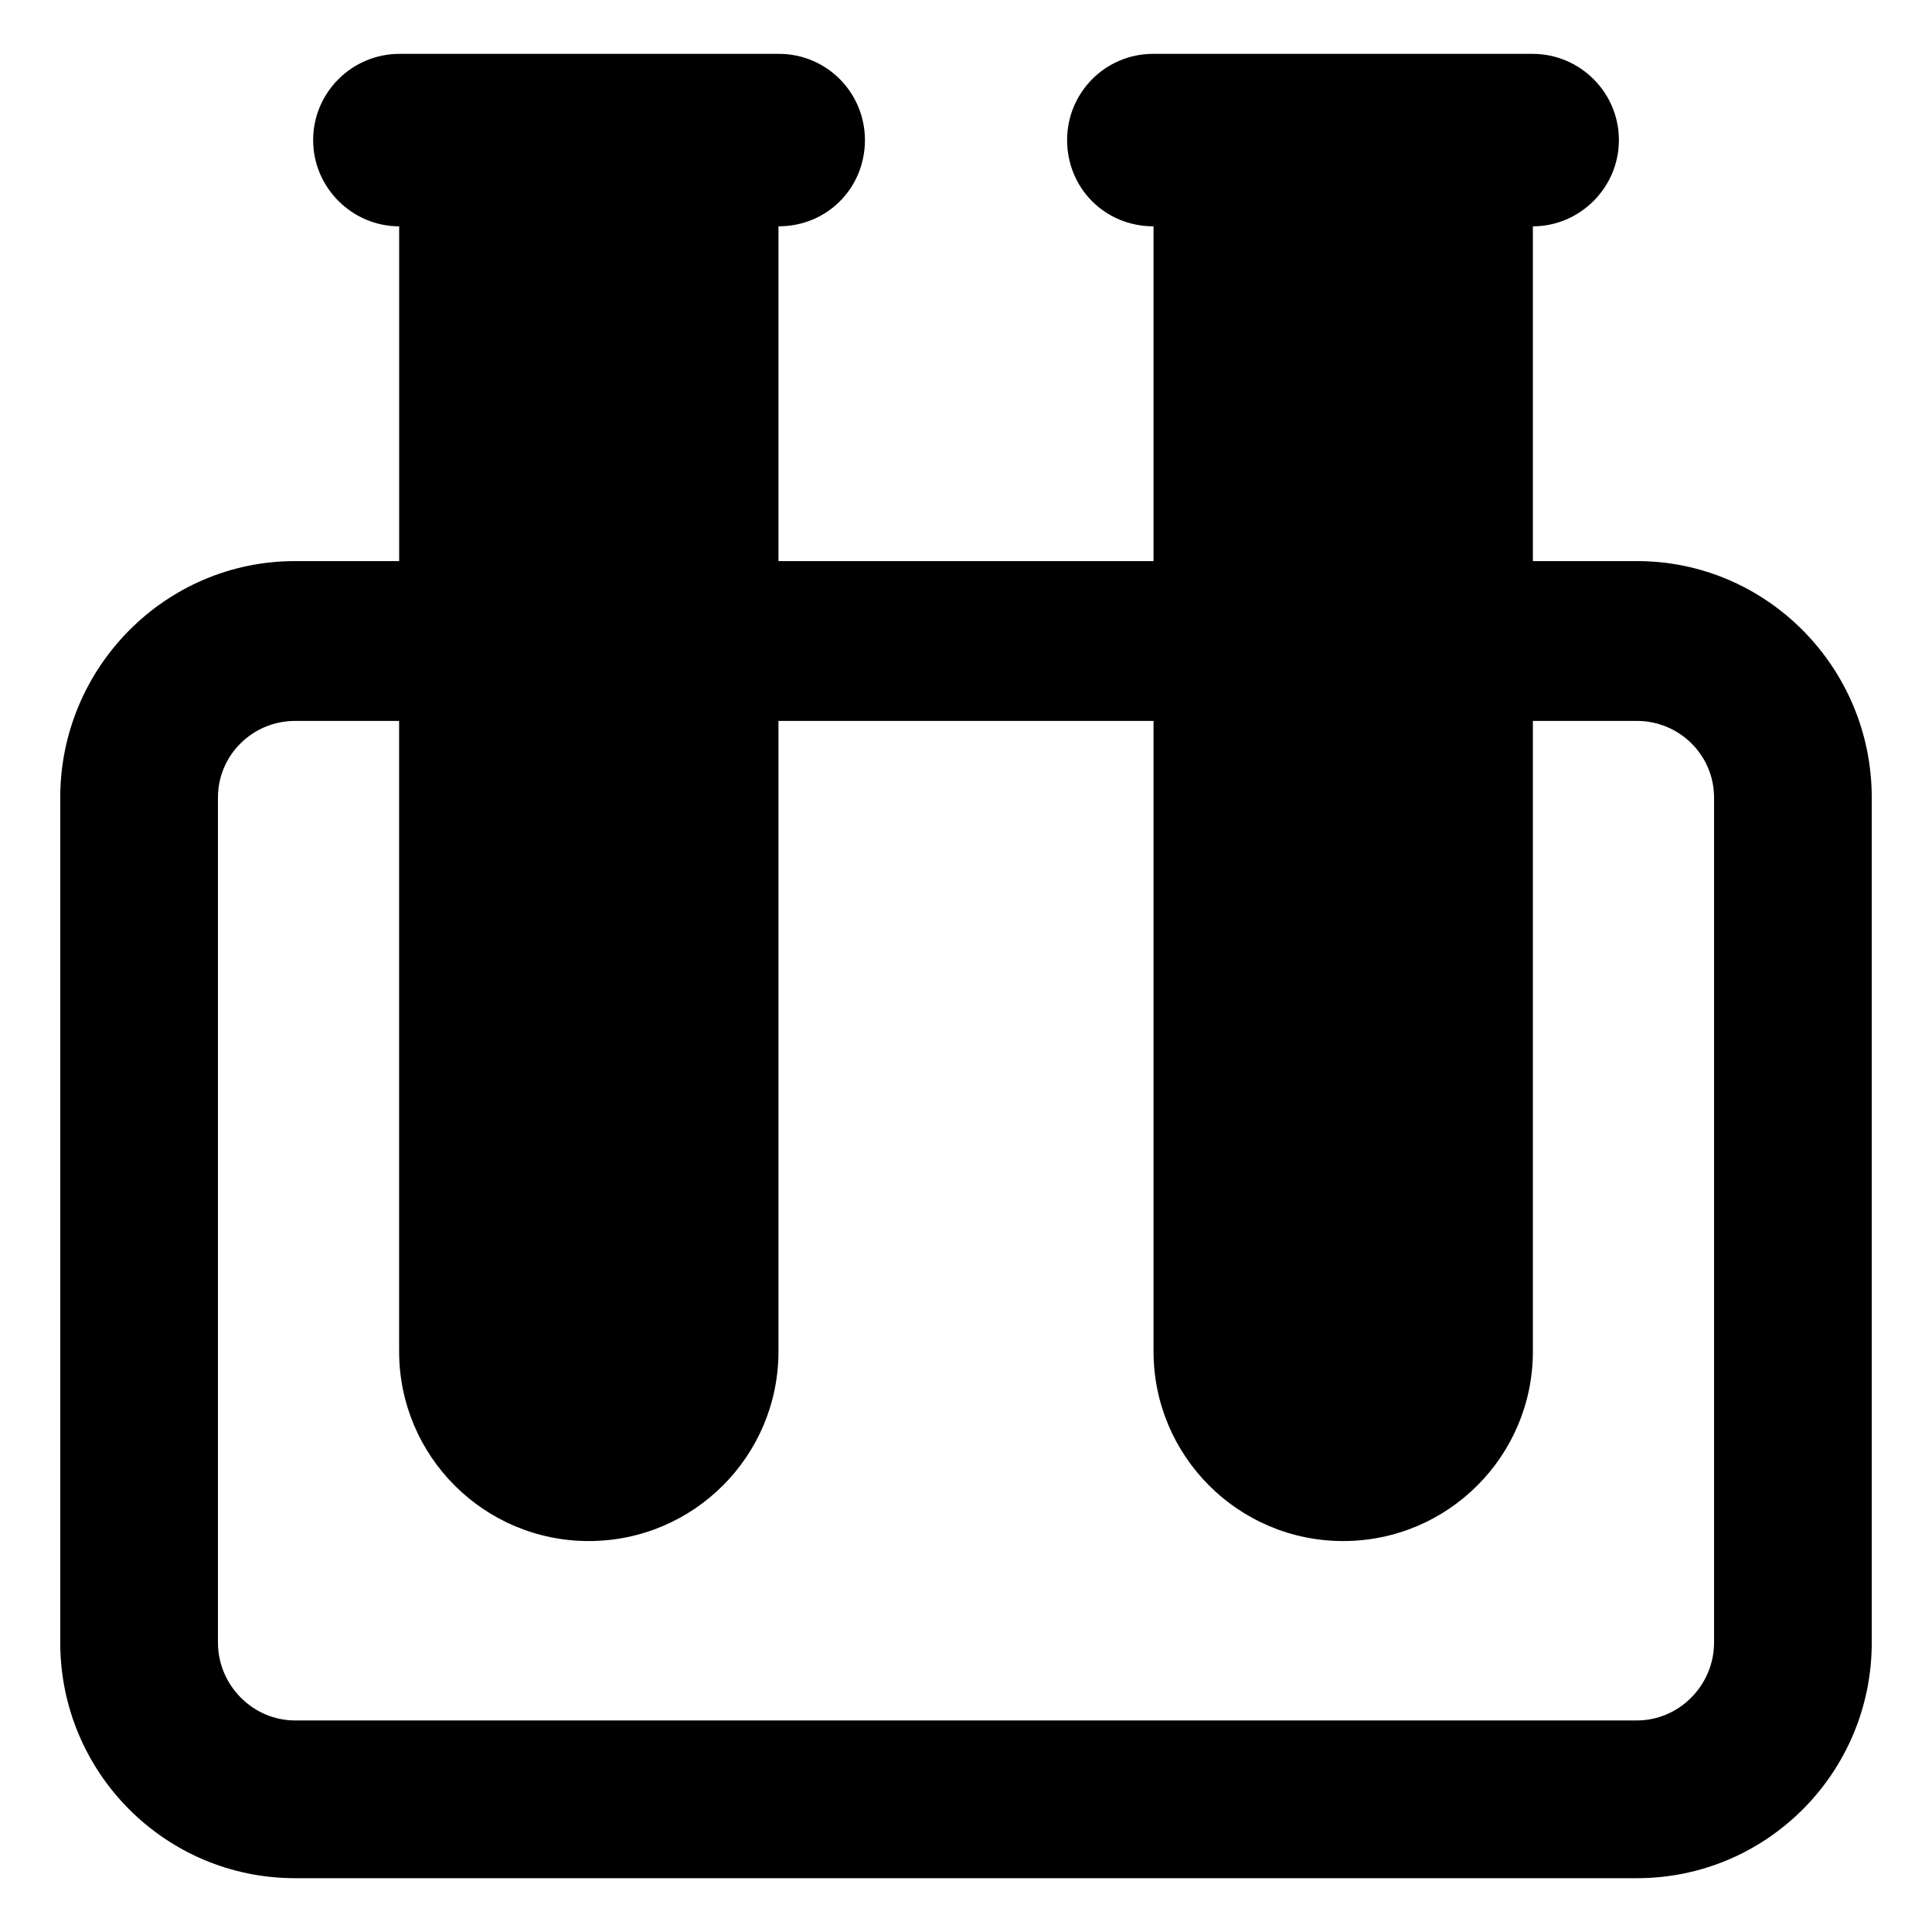<?xml version="1.0" encoding="utf-8"?>
<!-- Generator: Adobe Illustrator 16.0.0, SVG Export Plug-In . SVG Version: 6.00 Build 0)  -->
<!DOCTYPE svg PUBLIC "-//W3C//DTD SVG 1.1//EN" "http://www.w3.org/Graphics/SVG/1.1/DTD/svg11.dtd">
<svg version="1.1" id="Layer_1" xmlns="http://www.w3.org/2000/svg" xmlns:xlink="http://www.w3.org/1999/xlink" x="0px" y="0px"
	 width="48px" height="48px" viewBox="0 0 48 48" enable-background="new 0 0 48 48" xml:space="preserve">
<path d="M40.669,13.94h-2.585V5.623c1.165,0,2.137-0.959,2.137-2.142c0-1.183-0.964-2.143-2.147-2.143h-9.426
	c-1.183,0-2.136,0.959-2.136,2.143s0.93,2.142,2.147,2.142v8.317h-9.318V5.623c1.218,0,2.148-0.959,2.148-2.142
	c0-1.183-0.953-2.143-2.137-2.143H9.927c-1.183,0-2.147,0.959-2.147,2.143s0.972,2.142,2.137,2.142v8.317H7.331
	c-3.227,0-5.834,2.647-5.834,5.874v20.997c0,3.227,2.607,5.852,5.834,5.852h33.338c3.227,0,5.834-2.625,5.834-5.852V19.813
	C46.503,16.587,43.896,13.94,40.669,13.94z M42.585,40.811c0,1.053-0.862,1.933-1.916,1.933H7.331c-1.054,0-1.916-0.88-1.916-1.933
	V19.813c0-1.053,0.862-1.902,1.916-1.902h2.585v15.663c0,2.603,2.109,4.713,4.712,4.713c2.604,0,4.713-2.11,4.713-4.713V17.911
	h9.318v15.663c0,2.603,2.109,4.713,4.712,4.713c2.604,0,4.713-2.11,4.713-4.713V17.911h2.585c1.054,0,1.916,0.849,1.916,1.902
	V40.811z"/>
</svg>
